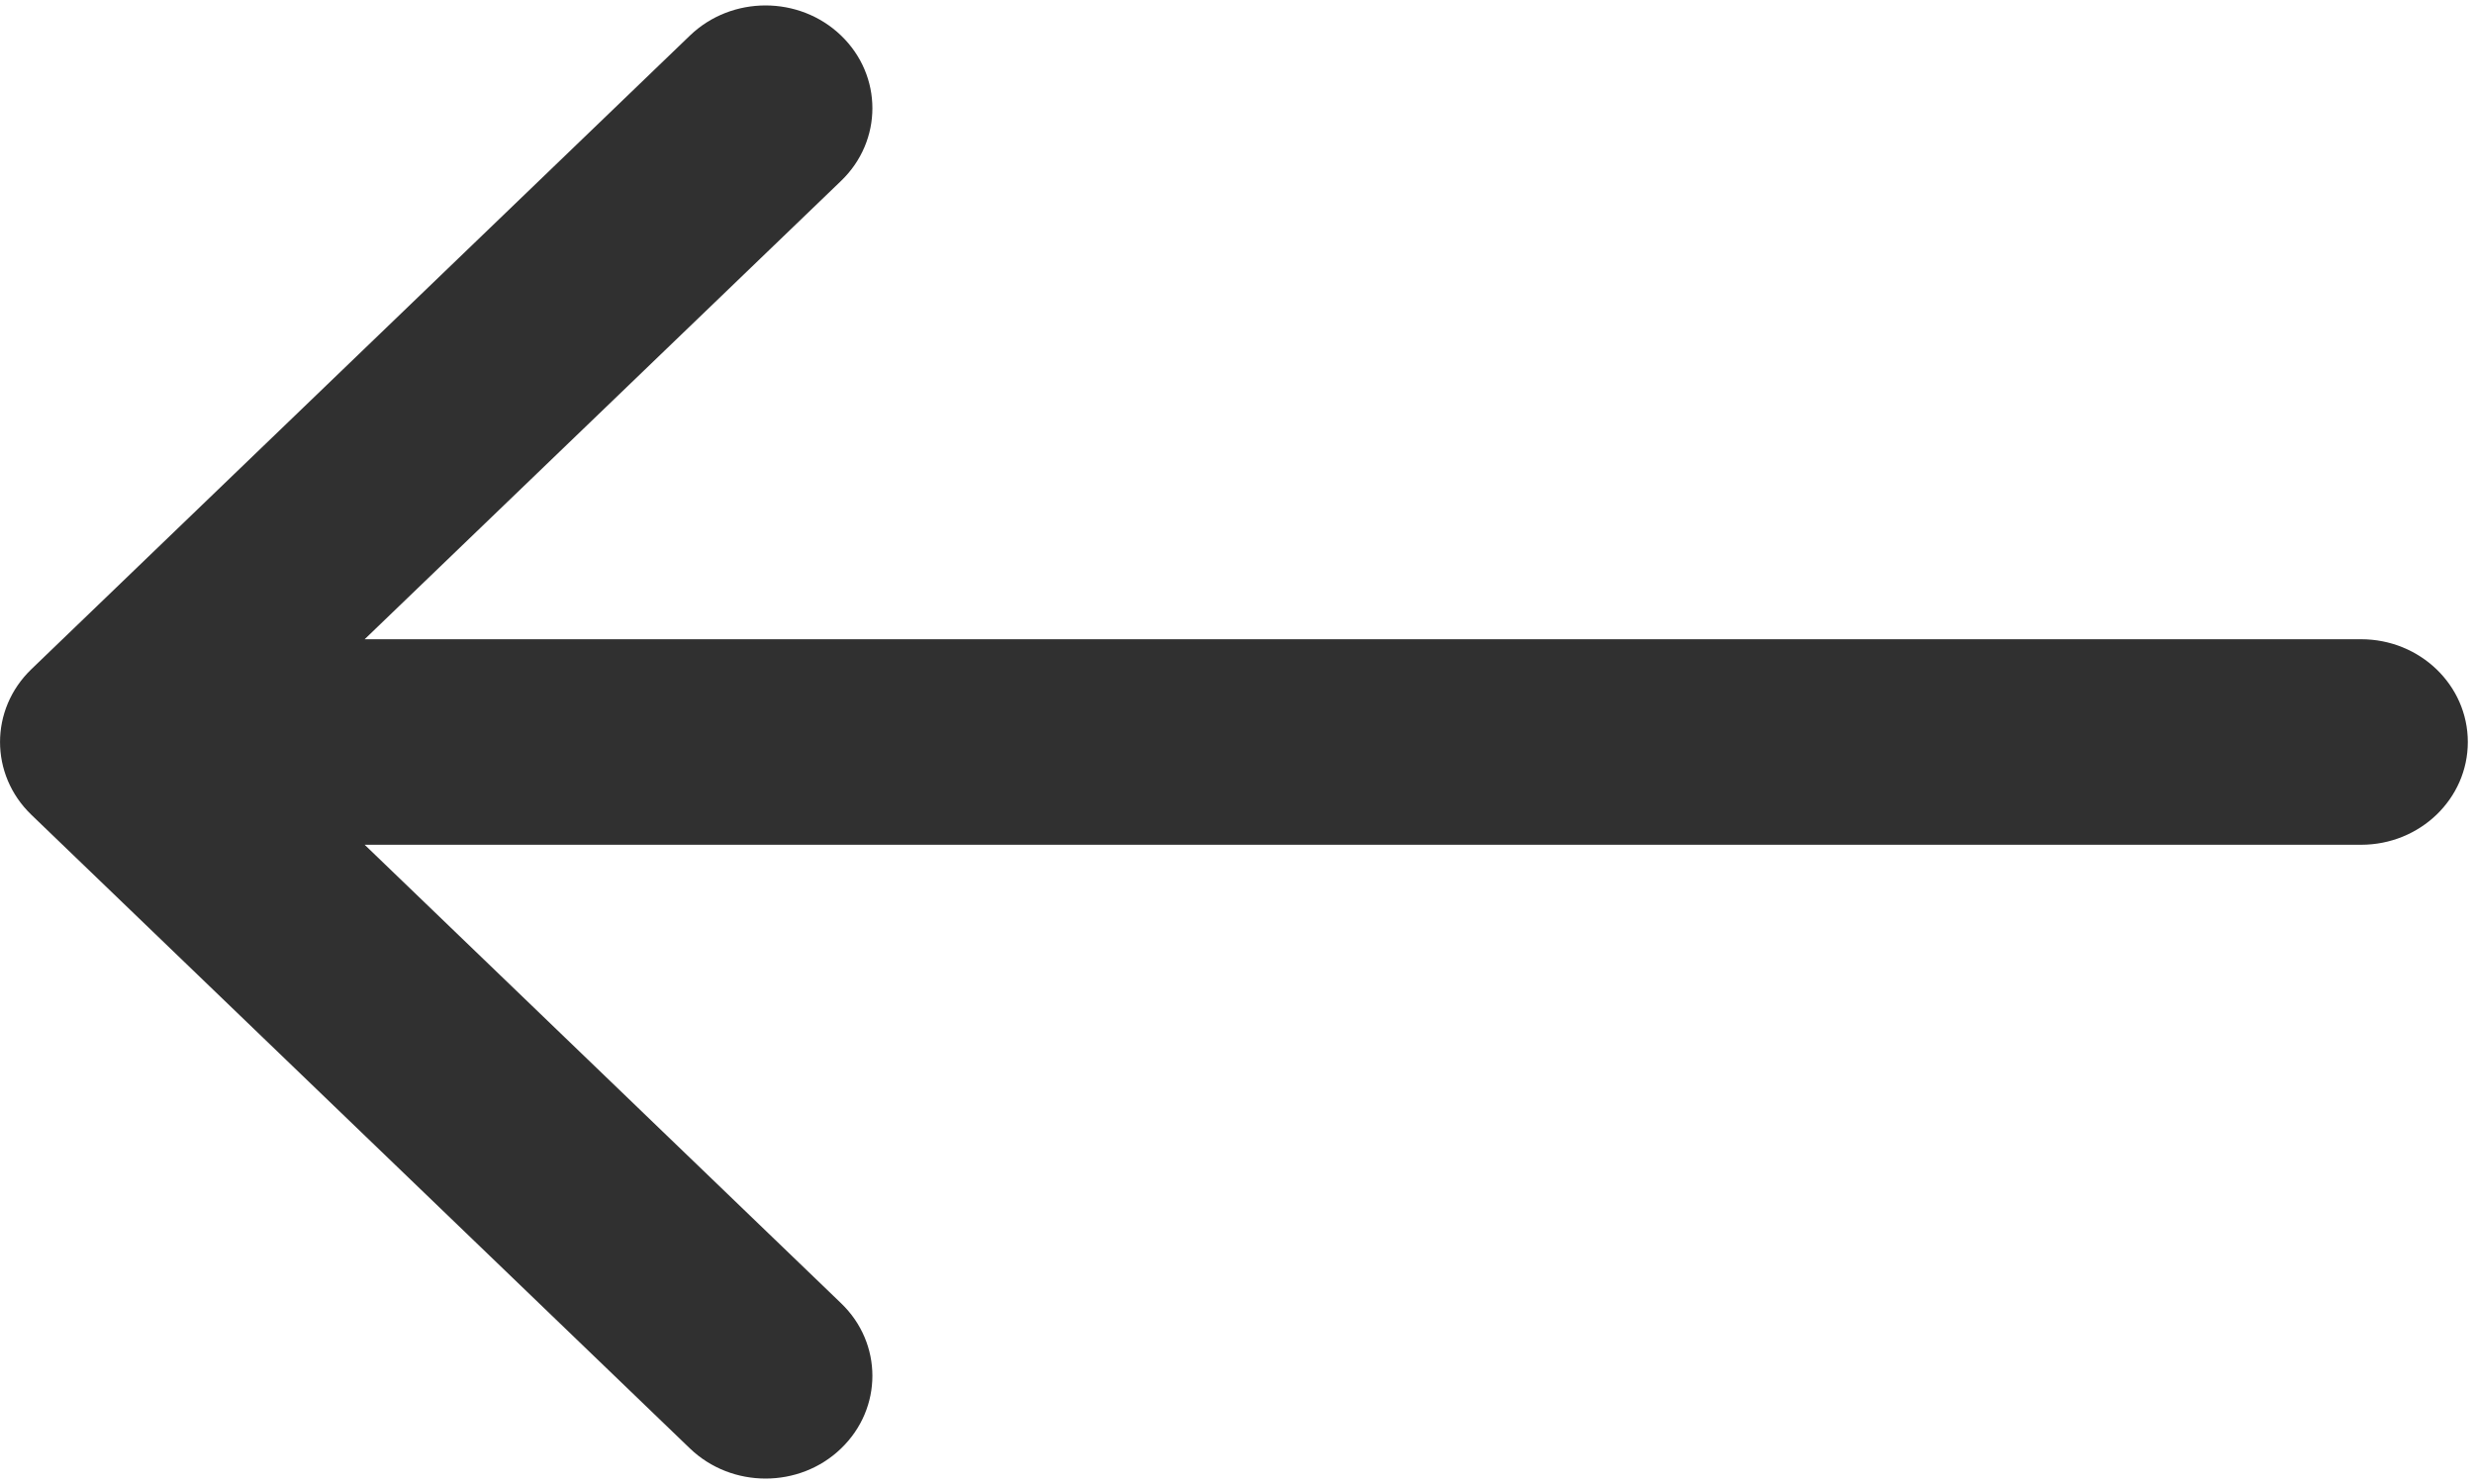 <?xml version="1.0" encoding="UTF-8" standalone="no"?>
<svg width="20px" height="12px" viewBox="0 0 20 12" version="1.1" xmlns="http://www.w3.org/2000/svg" xmlns:xlink="http://www.w3.org/1999/xlink">
    <!-- Generator: Sketch 39.1 (31720) - http://www.bohemiancoding.com/sketch -->
    <title>left-arrow</title>
    <desc>Created with Sketch.</desc>
    <defs></defs>
    <g id="статика" stroke="none" stroke-width="1" fill="none" fill-rule="evenodd">
        <g id="polis812_single-news" transform="translate(-935, -542)" fill="#303030">
            <g id="left-arrow" transform="translate(935, 542)">
                <g id="Capa_1">
                    <path d="M19.087,5.169 L2.948,5.169 L6.799,1.463 C7.137,1.138 7.137,0.612 6.799,0.287 C6.462,-0.037 5.915,-0.037 5.578,0.287 L0.253,5.412 C-0.084,5.737 -0.084,6.263 0.253,6.588 L5.578,11.713 C5.747,11.875 5.968,11.956 6.189,11.956 C6.41,11.956 6.631,11.875 6.799,11.713 C7.137,11.388 7.137,10.862 6.799,10.538 L2.948,6.831 L19.087,6.831 C19.564,6.831 19.95,6.459 19.95,6 C19.95,5.541 19.564,5.169 19.087,5.169 L19.087,5.169 Z" id="Shape"></path>
                </g>
            </g>
        </g>
    </g>
</svg>